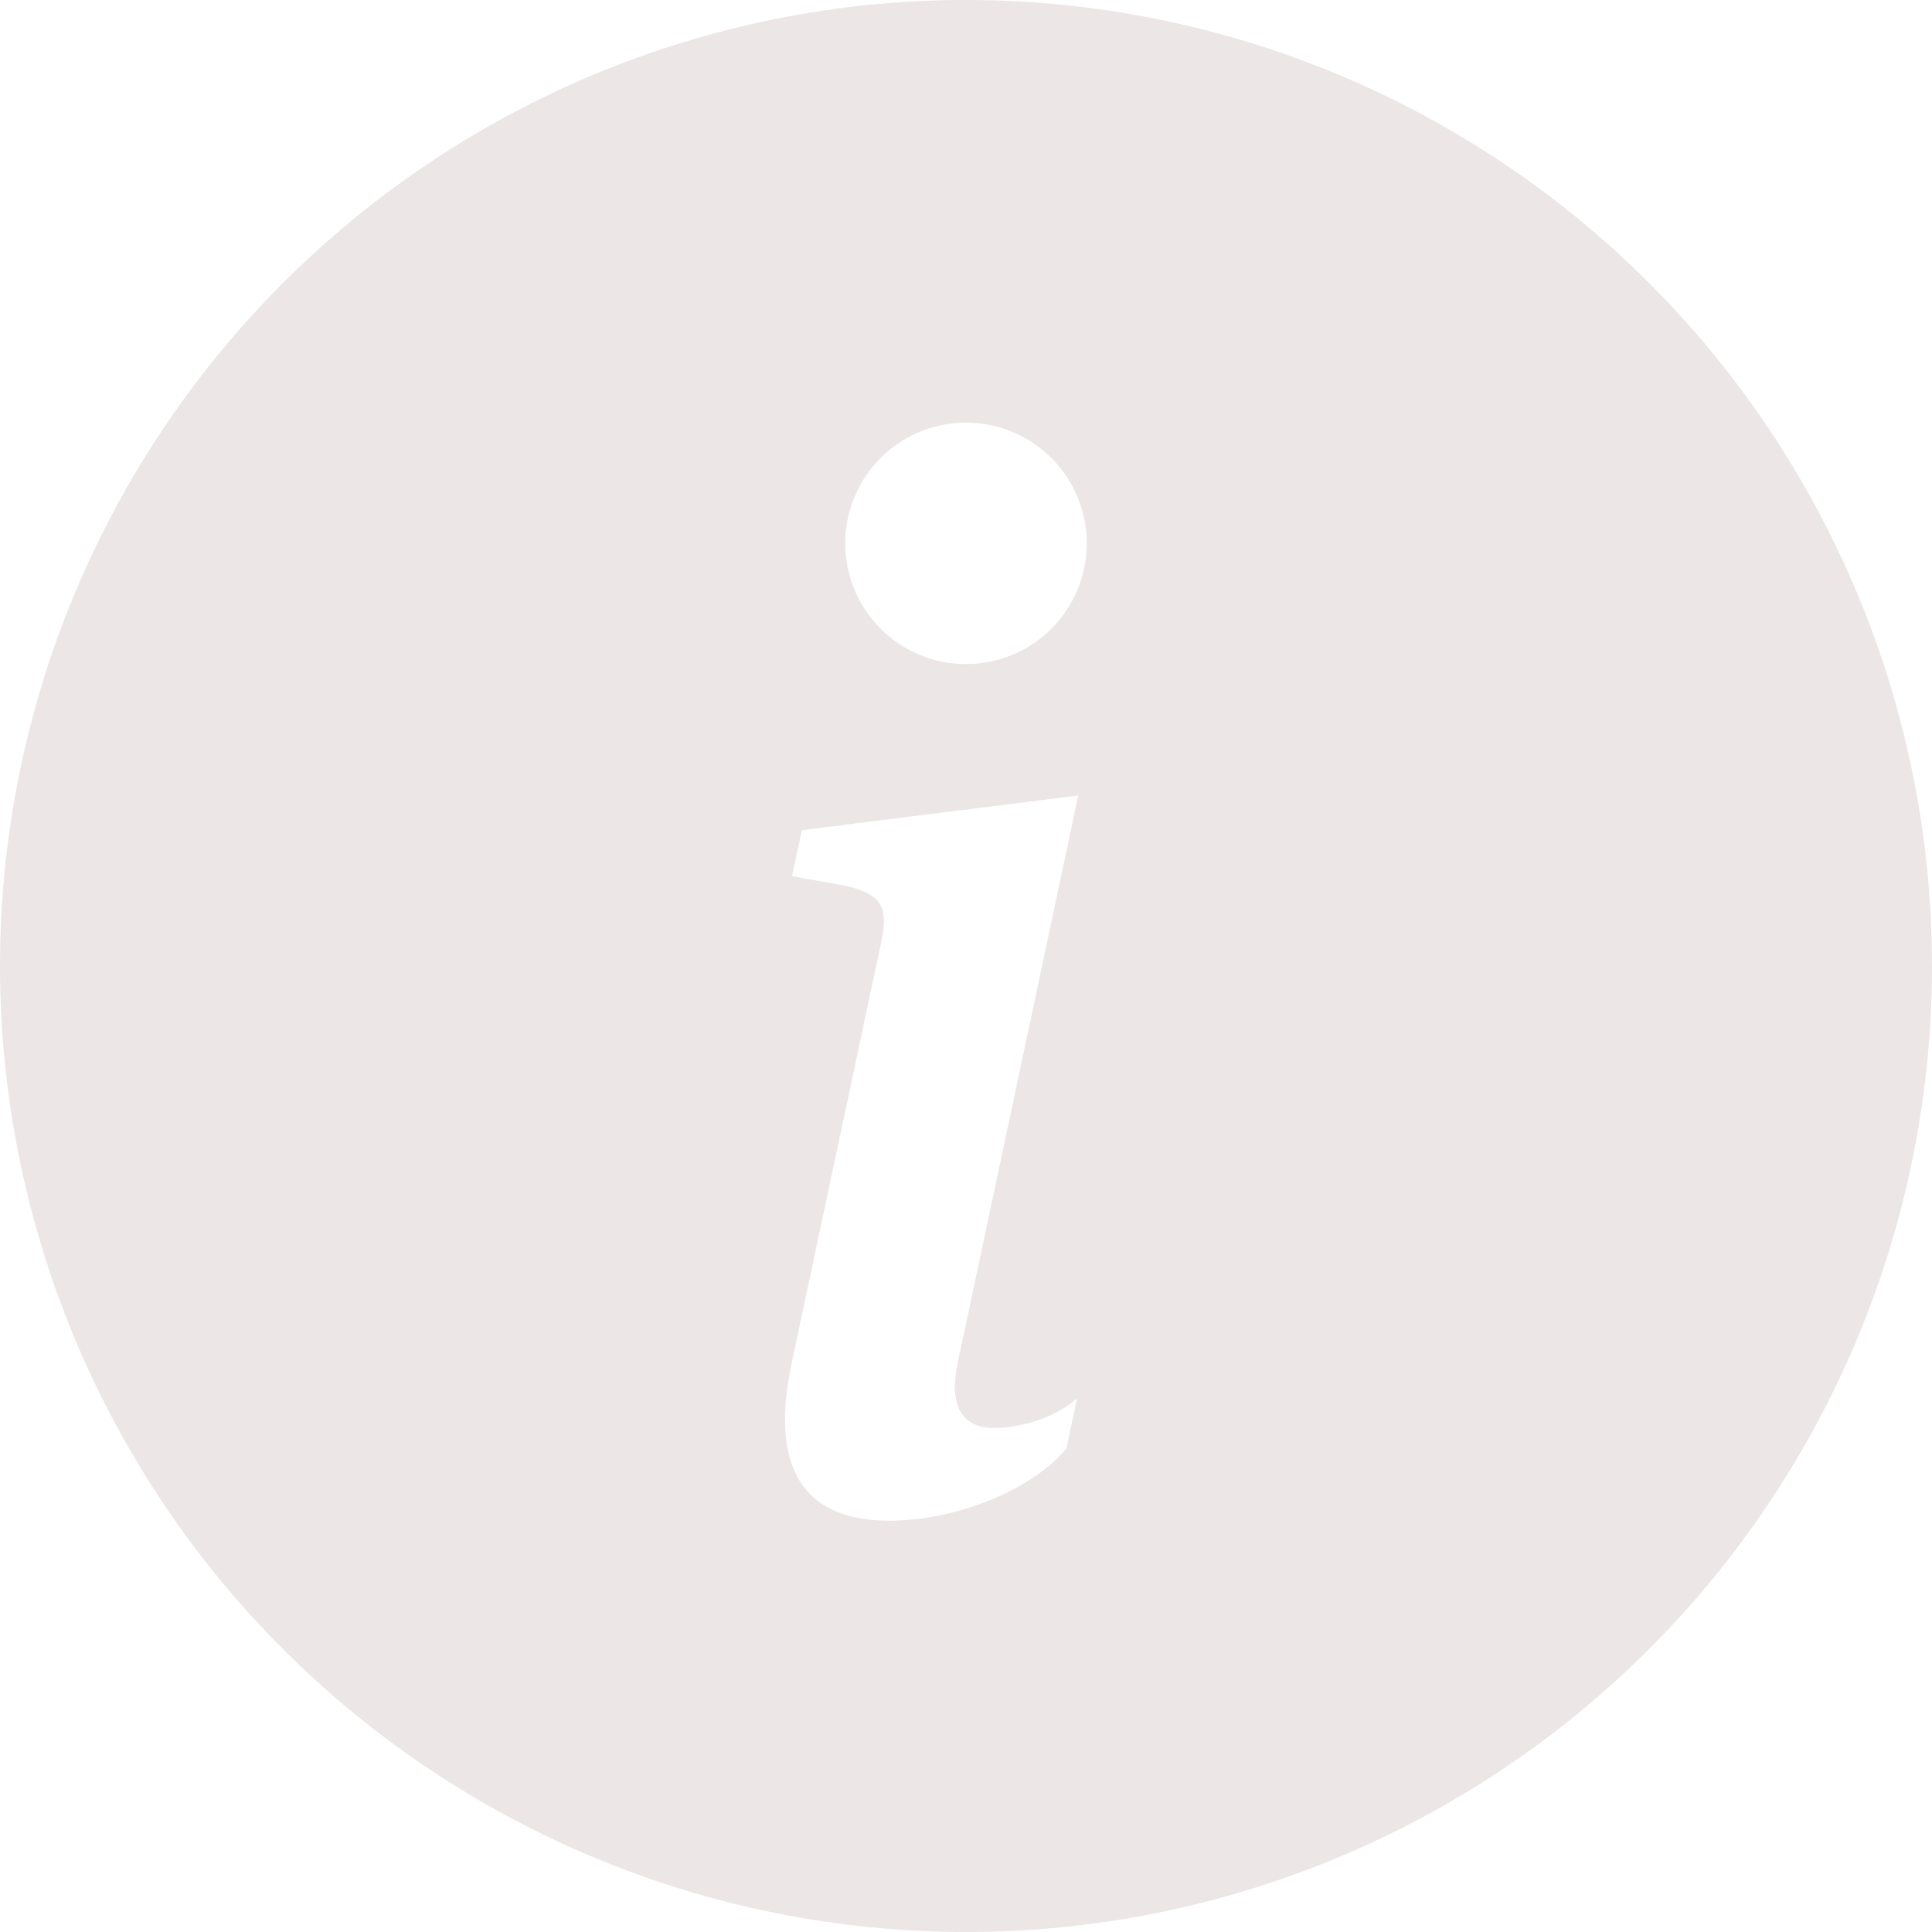 <svg width="35" height="35" viewBox="0 0 35 35" fill="none" xmlns="http://www.w3.org/2000/svg">
<g clip-path="url(#clip0_6_7)">
<path d="M17.5 35C22.141 35 26.593 33.156 29.874 29.874C33.156 26.593 35 22.141 35 17.5C35 12.859 33.156 8.408 29.874 5.126C26.593 1.844 22.141 0 17.5 0C12.859 0 8.408 1.844 5.126 5.126C1.844 8.408 0 12.859 0 17.5C0 22.141 1.844 26.593 5.126 29.874C8.408 33.156 12.859 35 17.5 35ZM19.534 14.411L17.347 24.703C17.194 25.447 17.41 25.869 18.012 25.869C18.436 25.869 19.077 25.716 19.512 25.331L19.32 26.241C18.692 26.998 17.308 27.549 16.115 27.549C14.578 27.549 13.923 26.626 14.348 24.664L15.962 17.078C16.102 16.437 15.975 16.205 15.334 16.05L14.348 15.873L14.527 15.039L19.537 14.411H19.534ZM17.5 12.031C16.92 12.031 16.363 11.801 15.953 11.39C15.543 10.98 15.312 10.424 15.312 9.844C15.312 9.264 15.543 8.707 15.953 8.297C16.363 7.887 16.92 7.656 17.5 7.656C18.08 7.656 18.637 7.887 19.047 8.297C19.457 8.707 19.688 9.264 19.688 9.844C19.688 10.424 19.457 10.98 19.047 11.39C18.637 11.801 18.08 12.031 17.5 12.031Z" fill="#ECE6E6"/>
</g>
<defs>
<clipPath id="clip0_6_7">
<rect width="35" height="35" fill="white"/>
</clipPath>
</defs>
</svg>
